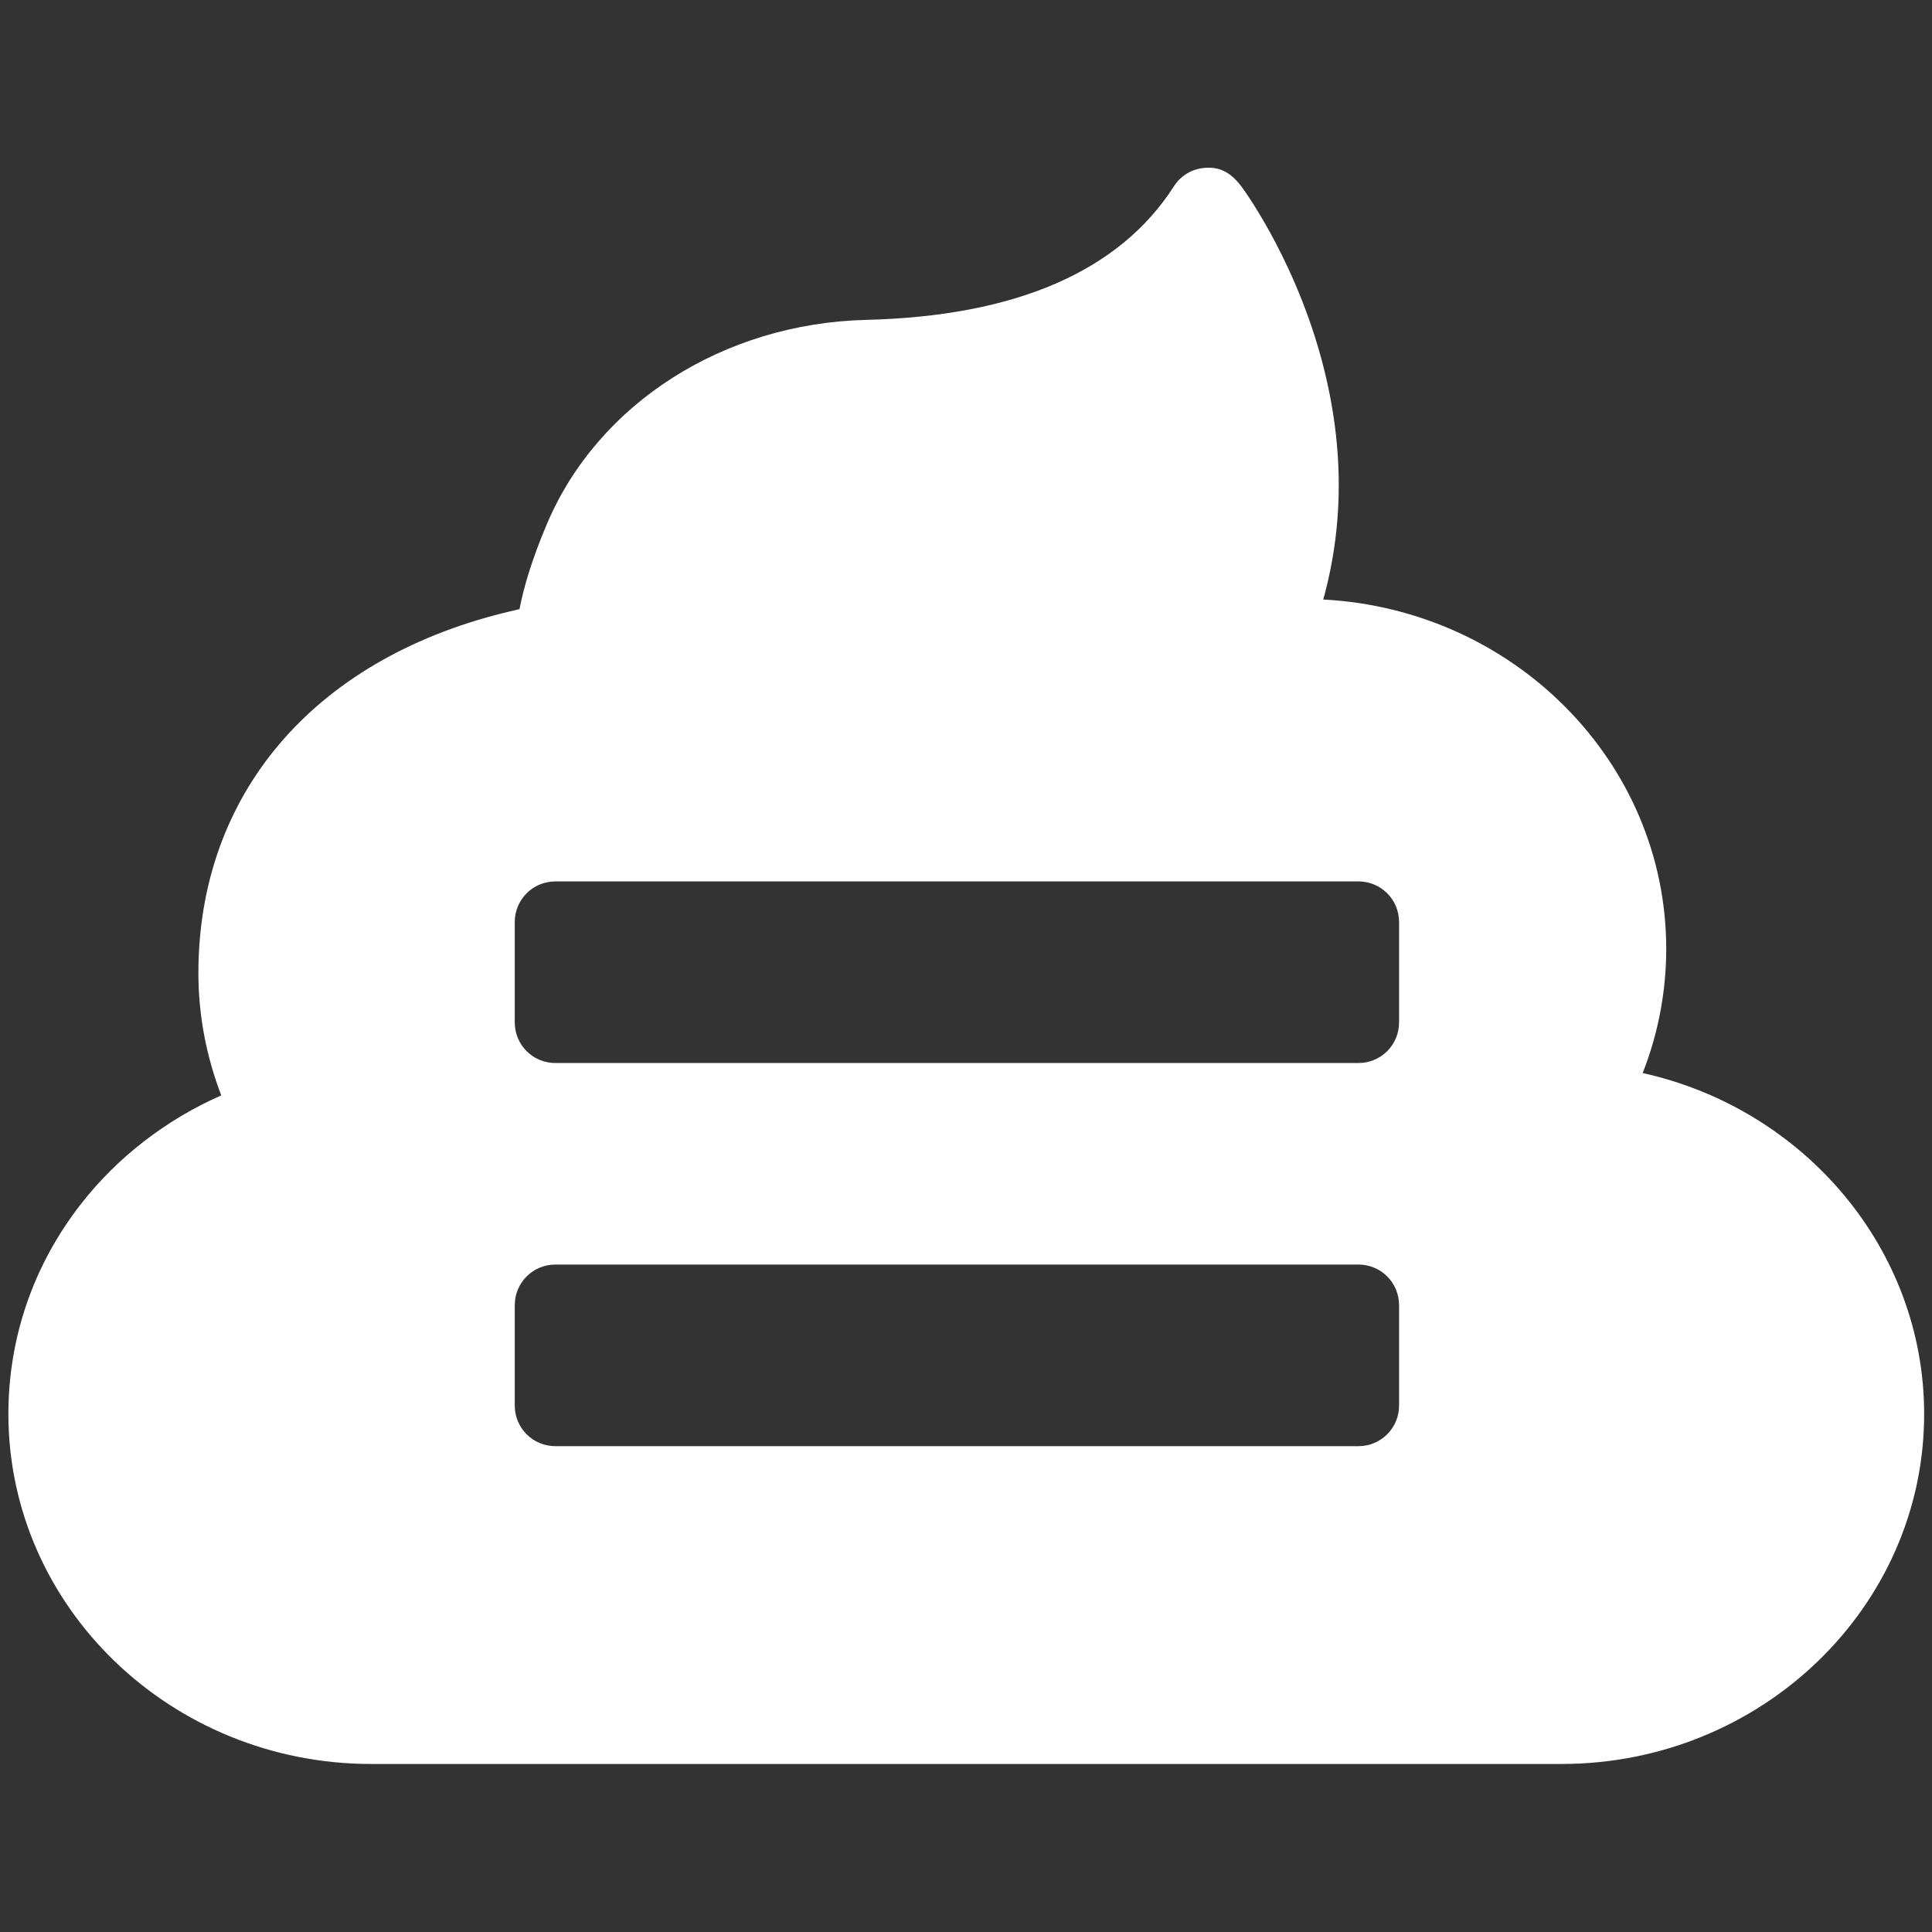 <svg xmlns="http://www.w3.org/2000/svg" width="32" height="32" viewBox="0 0 32 32">
  <rect x="0" y="0" width="32" height="32" fill="#333333" stroke="none"/>
  <g transform="translate(-104.036,-159.067)">
    <path style="fill:#ffffff" d="m 124.019,161.846 c -0.024,0 -0.048,0.004 -0.074,0.007 -0.190,0.026 -0.359,0.134 -0.463,0.296 -0.901,1.409 -2.617,2.155 -5.098,2.216 -2.364,0.058 -4.439,1.382 -5.286,3.373 -0.264,0.621 -0.395,1.087 -0.457,1.418 -0.078,0.018 -0.166,0.039 -0.264,0.063 -3.165,0.788 -5.055,3.018 -5.055,5.965 0,0.692 0.130,1.380 0.379,2.026 -0.909,0.400 -1.717,1.021 -2.321,1.795 -0.789,1.010 -1.205,2.215 -1.205,3.483 0,3.196 2.696,5.796 6.009,5.796 h 19.713 c 3.313,0 6.009,-2.600 6.009,-5.796 0,-2.730 -1.983,-5.054 -4.662,-5.648 0.257,-0.653 0.390,-1.351 0.390,-2.056 0,-3.090 -2.519,-5.622 -5.681,-5.787 0.356,-1.282 0.342,-2.632 -0.042,-4.027 -0.243,-0.881 -0.592,-1.606 -0.842,-2.059 -0.114,-0.207 -0.233,-0.403 -0.351,-0.582 -0.155,-0.234 -0.331,-0.499 -0.692,-0.484 z m -10.784,11.820 h 13.301 c 0.373,0 0.673,0.300 0.673,0.673 v 1.662 c 0,0.373 -0.300,0.673 -0.673,0.673 h -13.301 c -0.373,0 -0.673,-0.300 -0.673,-0.673 v -1.662 c 0,-0.373 0.300,-0.673 0.673,-0.673 z m 0,6.346 h 13.301 c 0.373,0 0.673,0.300 0.673,0.673 v 1.662 c 0,0.373 -0.300,0.673 -0.673,0.673 h -13.301 c -0.373,0 -0.673,-0.300 -0.673,-0.673 v -1.662 c 0,-0.373 0.300,-0.673 0.673,-0.673 z" />
  </g>
</svg>
